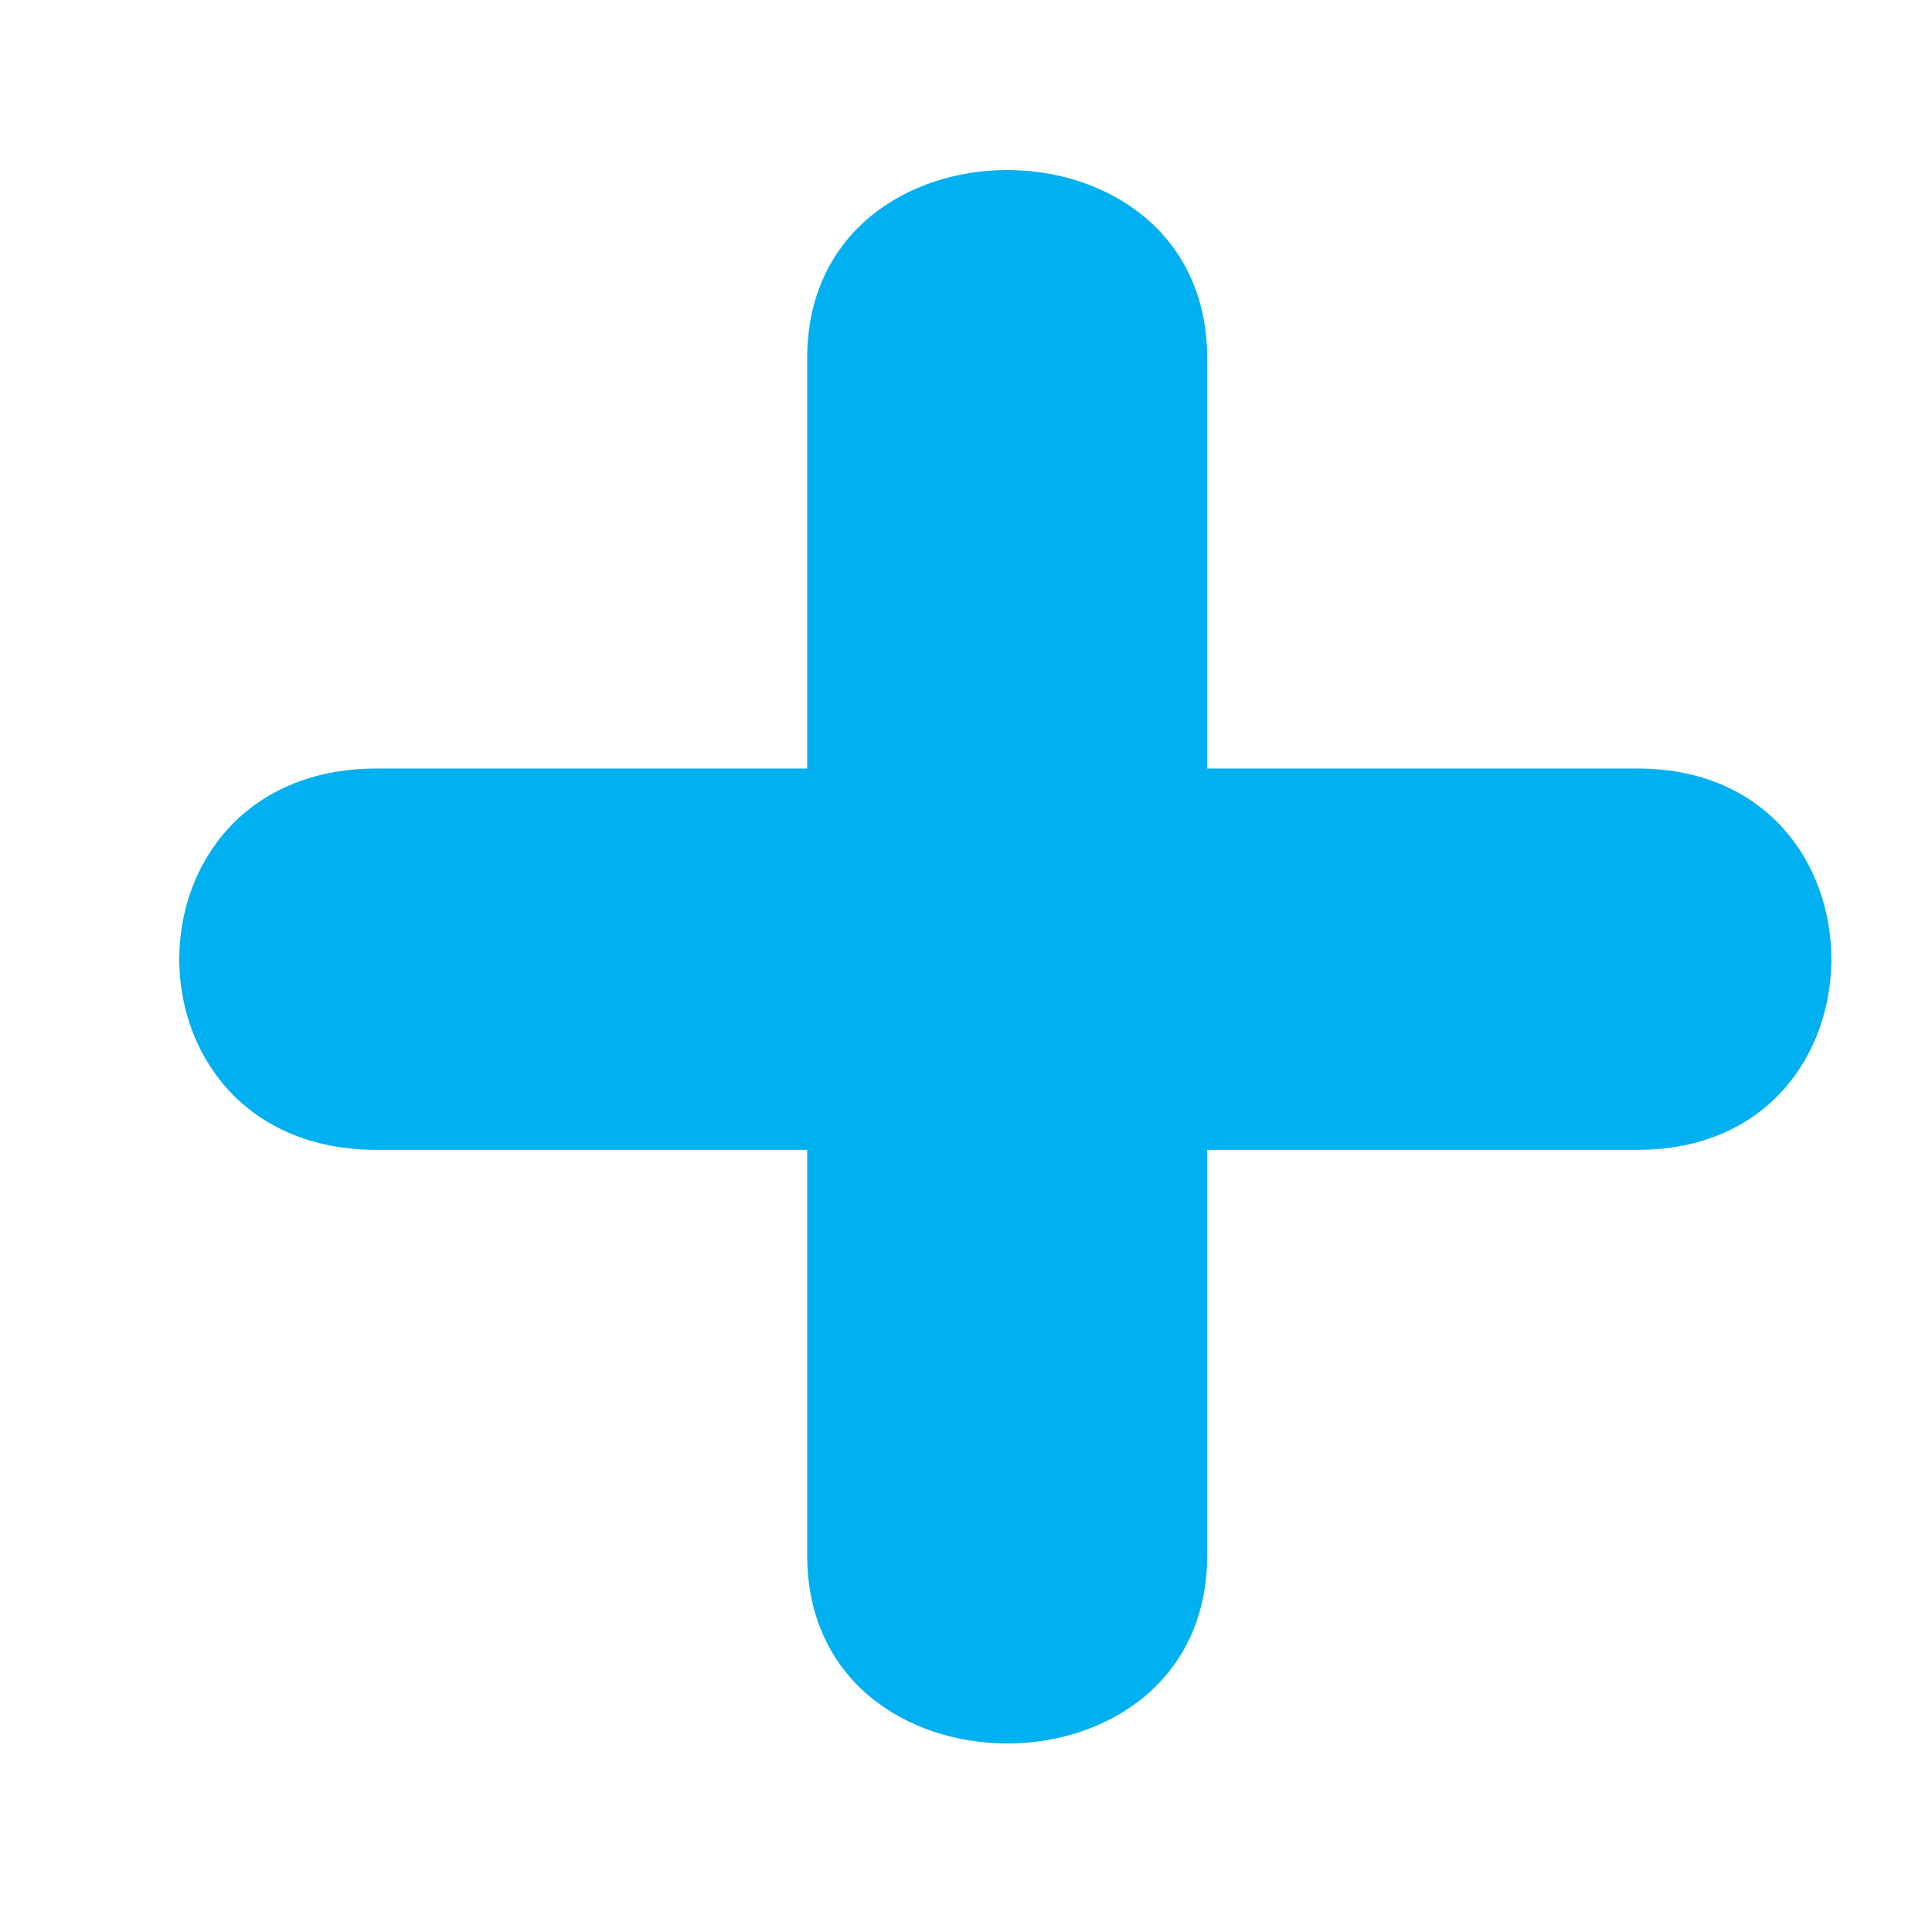 <svg xmlns="http://www.w3.org/2000/svg" width="44" height="44" viewBox="0 0 44 44">
    <defs>
        <filter id="5s57lokbja">
            <feColorMatrix in="SourceGraphic" values="0 0 0 0 0.943 0 0 0 0 0.943 0 0 0 0 0.943 0 0 0 1 0"/>
        </filter>
    </defs>
    <g fill="none" fill-rule="evenodd">
        <g>
            <g>
                <g filter="url(#5s57lokbja)" transform="translate(-253 -311) translate(211 280) translate(42.5 31.5)">
                    <g>
                        <path fill="#00b0f0" fill-rule="nonzero" d="M23.41 33.128c0 5.715-9.11 5.715-9.11 0v-9.233H4.497c-5.996 0-5.996-8.684 0-8.684H14.3V5.867c0-5.715 9.11-5.715 9.11 0v9.344h9.804c5.881 0 5.881 8.684 0 8.684H23.41v9.233z" transform="translate(3.583 1.792)"/>
                    </g>
                </g>
            </g>
        </g>
    </g>
</svg>

